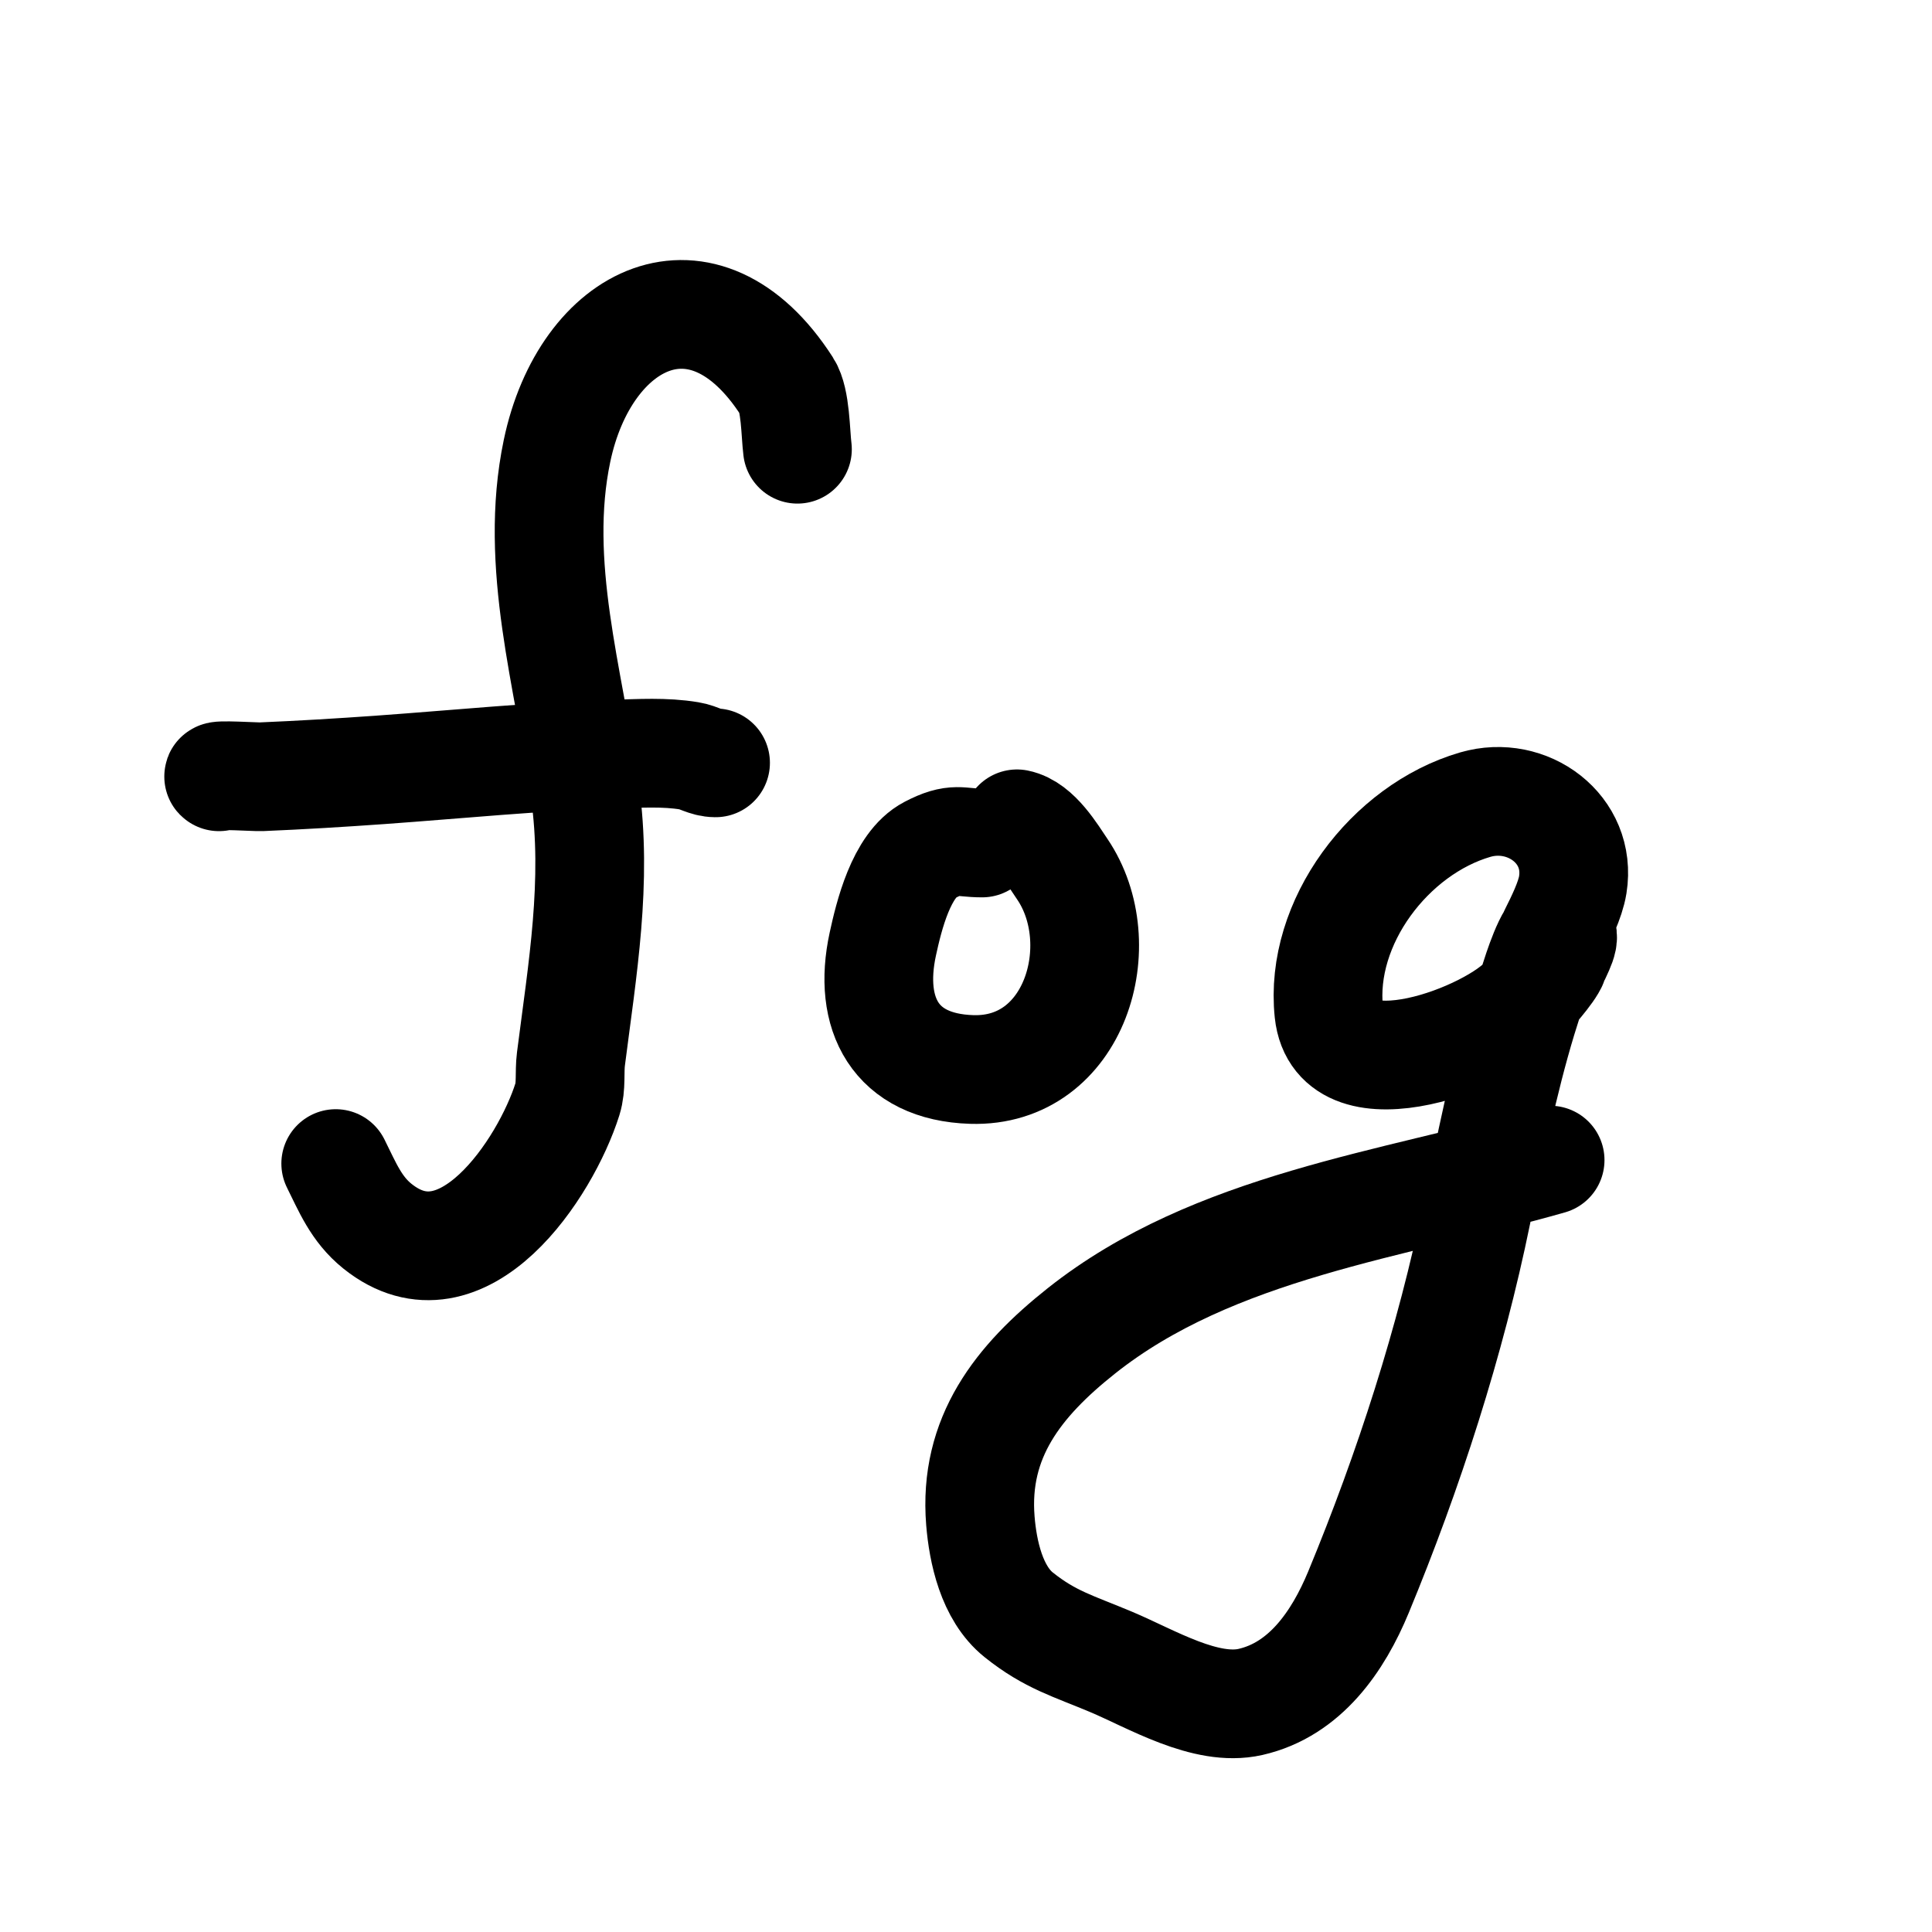 <?xml version="1.0" encoding="UTF-8" standalone="no"?>
<!DOCTYPE svg PUBLIC "-//W3C//DTD SVG 1.1//EN" "http://www.w3.org/Graphics/SVG/1.1/DTD/svg11.dtd">
<!-- Created with Vectornator (http://vectornator.io/) -->
<svg stroke-miterlimit="10" style="fill-rule:nonzero;clip-rule:evenodd;stroke-linecap:round;stroke-linejoin:round;" version="1.1" viewBox="0 0 1024 1024" xml:space="preserve" xmlns="http://www.w3.org/2000/svg" xmlns:xlink="http://www.w3.org/1999/xlink">
<defs/>
<g id="レイヤー-1">
<path d="M116.07 411.708C113.503 410.424 135.908 411.805 138.233 411.708C159.49 410.822 180.731 409.53 201.952 408.014C243.173 405.069 284.358 400.867 325.696 399.703C338.931 399.33 352.345 398.45 365.405 400.626C370.656 401.501 374.083 404.32 379.257 404.32" fill="none" opacity="1" stroke="#000000" stroke-linecap="round" stroke-linejoin="round" stroke-width="57.628"/>
<path d="M422.66 238.097C421.582 229.48 421.738 212.038 417.119 204.852C372.974 136.183 310.15 167.694 295.222 239.02C282.623 299.214 301.657 359.787 309.997 419.095C316.777 467.305 308.658 513.784 302.609 561.309C301.712 568.358 302.893 575.769 300.763 582.548C289.294 619.039 245.211 686.046 200.105 649.961C188.721 640.853 184.085 629.002 177.942 616.716" fill="none" opacity="1" stroke="#000000" stroke-linecap="round" stroke-linejoin="round" stroke-width="57.628"/>
<path d="M520.547 446.799C508.428 446.799 506.329 443.48 492.843 450.493C477.65 458.393 471.097 485.694 467.909 500.36C459.861 537.379 474.458 565.582 515.006 566.849C569.949 568.566 589.922 500.288 563.026 460.651C557.916 453.121 549.493 438.737 539.016 436.641" fill="none" opacity="1" stroke="#000000" stroke-linecap="round" stroke-linejoin="round" stroke-width="57.628"/>
<path d="M823.442 494.819C827.152 487.4 832.306 477.054 833.6 468.962C838.324 439.438 809.537 418.418 781.886 426.483C736.566 439.702 699.325 488.97 704.315 536.375C709.054 581.389 791.894 549.354 808.667 528.987C809.95 527.429 821.591 514.777 823.442 509.595C825.229 504.59 831.368 495.185 826.212 493.896C821.666 492.759 814.378 516.333 813.284 519.753C811.118 526.521 808.881 533.268 806.82 540.069C796.649 573.631 789.821 608.218 782.81 642.573C768.875 710.855 746.605 779.628 720.014 843.888C709.204 870.013 691.689 895.491 662.76 902.066C639.089 907.446 610.274 889.833 588.883 880.826C568.86 872.396 556.568 869.196 539.939 855.893C525.577 844.403 520.944 822.318 519.623 806.026C516.04 761.839 539.672 731.96 573.184 705.369C643.261 649.764 738.687 638.557 821.595 614.869" fill="none" opacity="1" stroke="#000000" stroke-linecap="round" stroke-linejoin="round" stroke-width="57.628"/>
</g>
</svg>
